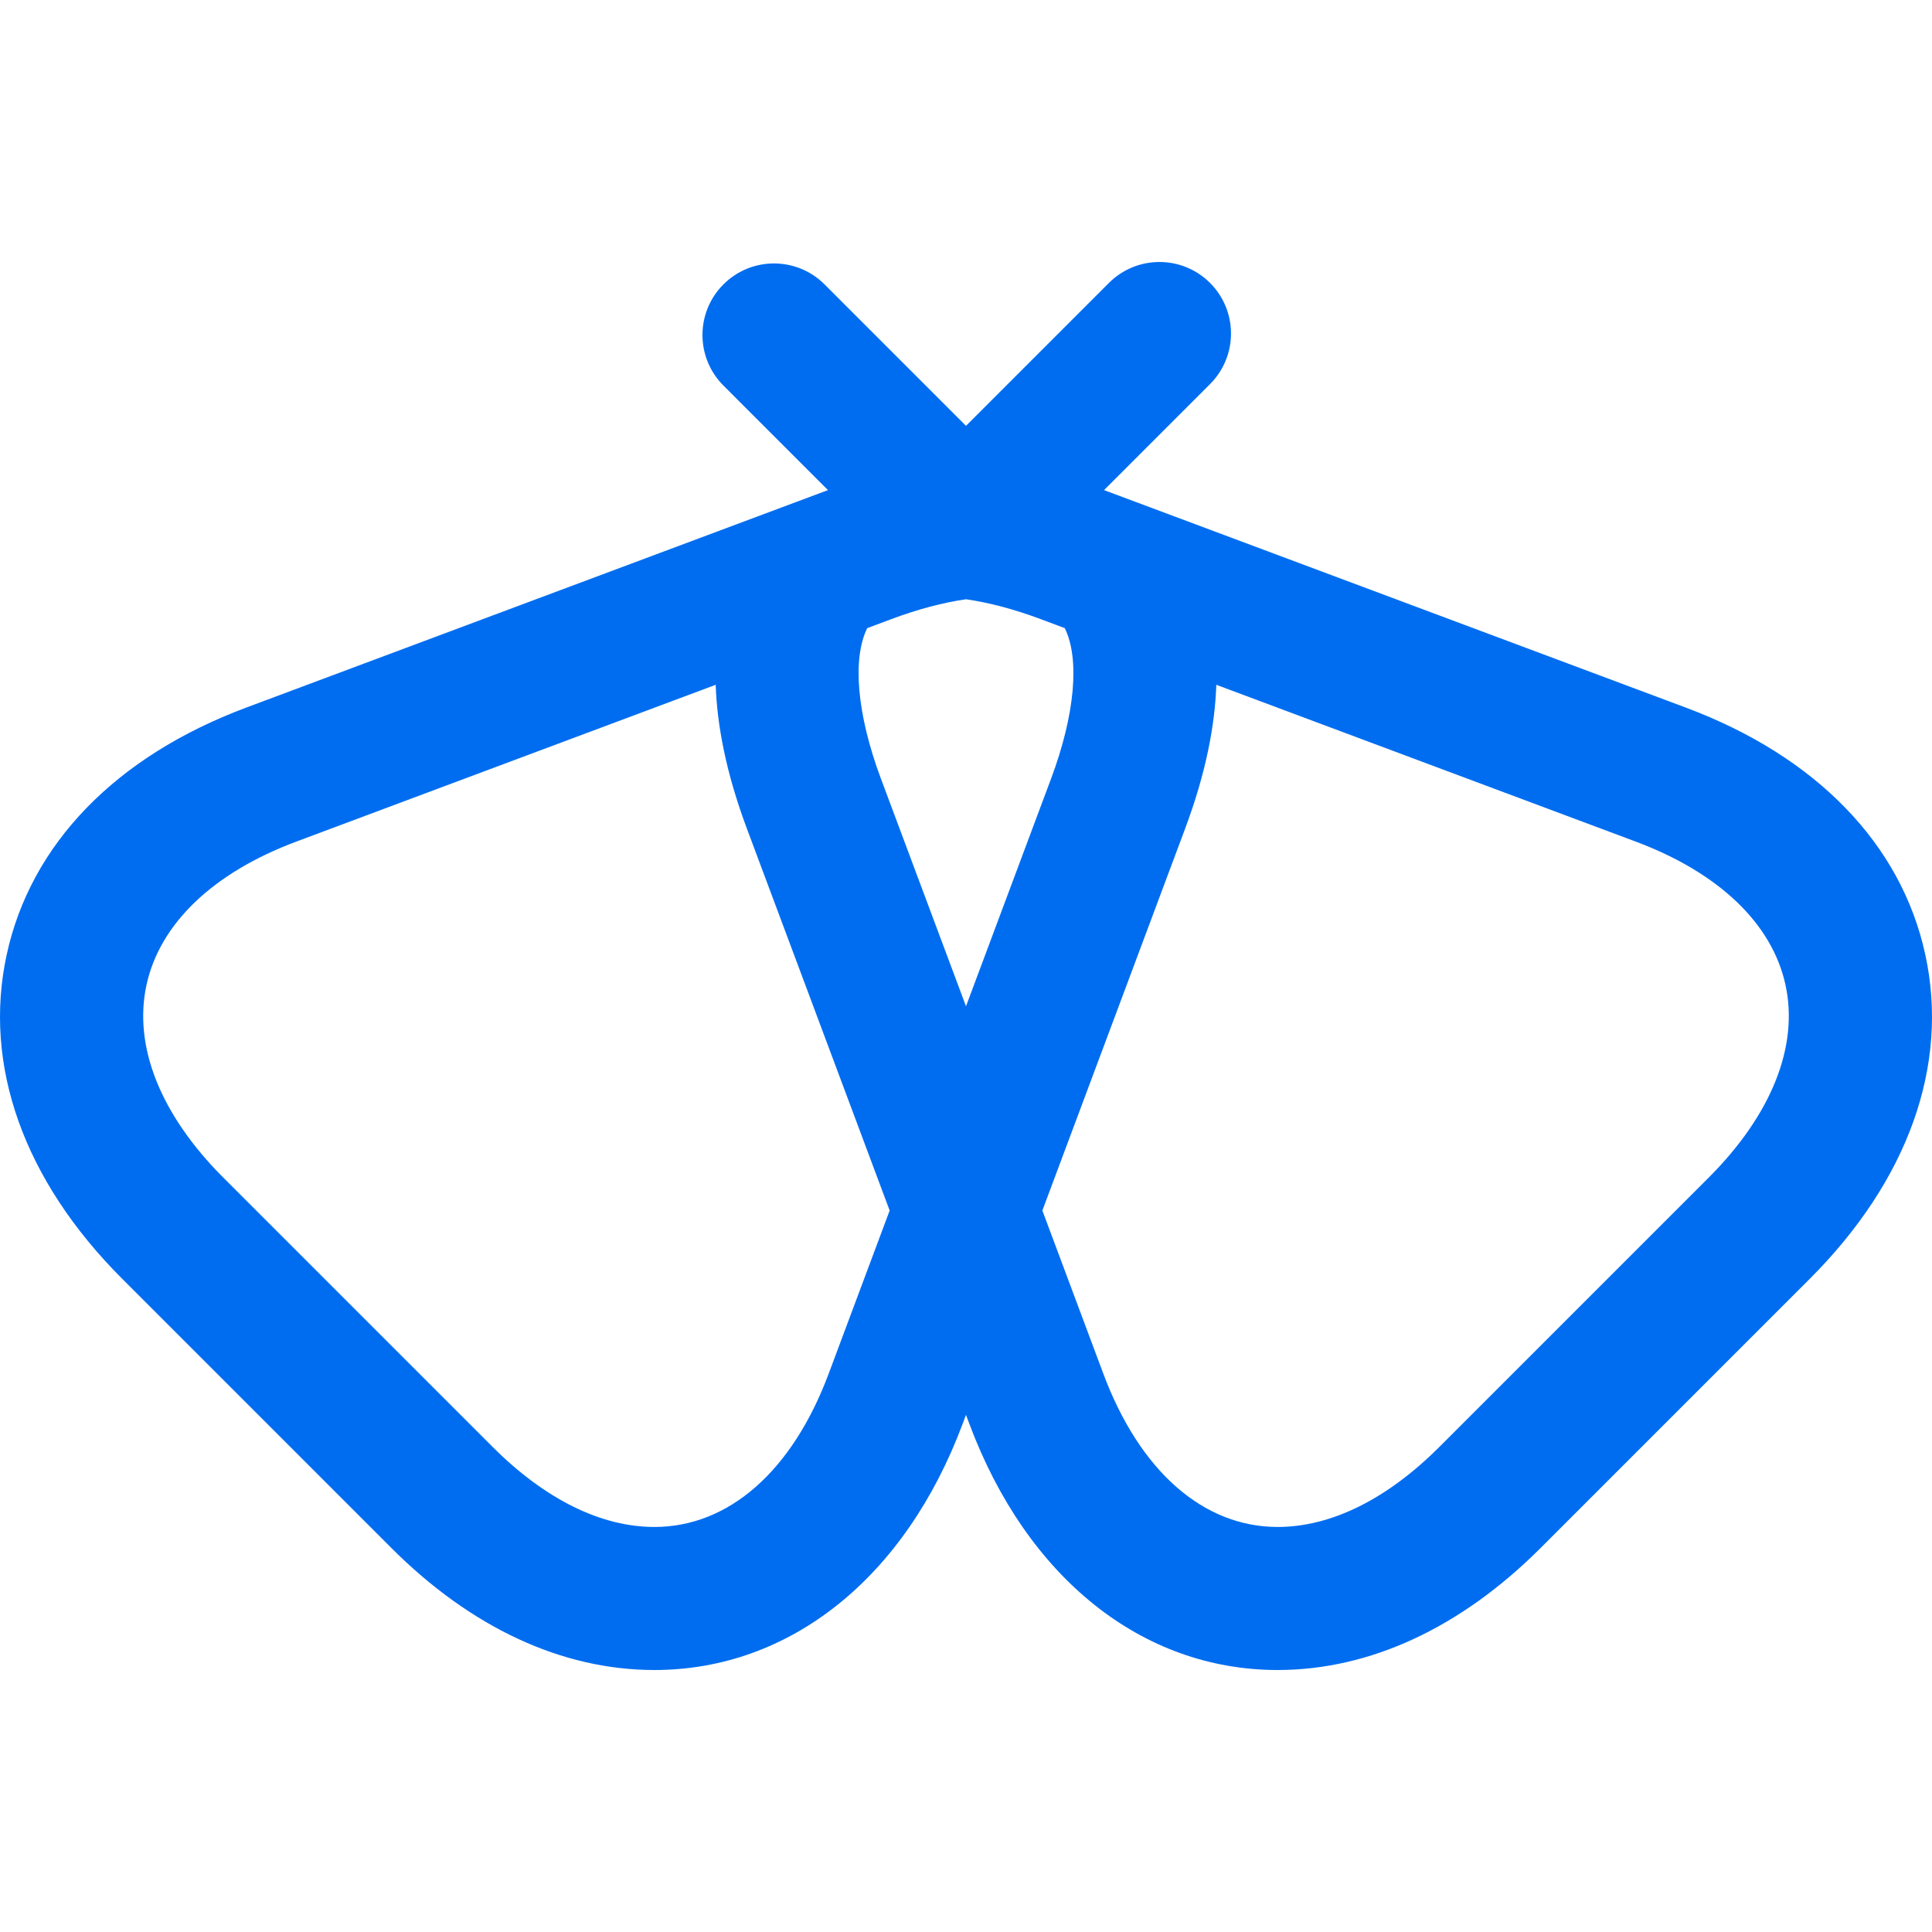 <?xml version="1.0" encoding="iso-8859-1"?>
<!DOCTYPE svg PUBLIC "-//W3C//DTD SVG 1.1//EN" "http://www.w3.org/Graphics/SVG/1.1/DTD/svg11.dtd">
<svg xmlns="http://www.w3.org/2000/svg" xmlns:xlink="http://www.w3.org/1999/xlink" version="1.1" viewBox="0 0 202.587 202.587" enable-background="new 0 0 202.587 202.587" width="512px" height="512px">
  <path d="m201.885,100.102c-2.517-11.592-11.44-20.793-25.125-25.909l-57.705-21.573h-0.002l-3.286-1.228 11.117-11.117c2.929-2.929 2.929-7.678 0-10.606-2.929-2.929-7.678-2.929-10.606,0l-14.984,14.984-14.831-14.832c-2.928-2.929-7.677-2.929-10.606,0-2.929,2.929-2.929,7.677 0,10.607l10.963,10.964-3.286,1.228c-0.001,0-0.001,0-0.002,0l-57.704,21.573c-13.686,5.115-22.609,14.316-25.126,25.909-2.518,11.592 1.786,23.665 12.116,33.996l28.214,28.215c8.374,8.374 17.911,12.801 27.581,12.802 0.002,0 0.002,0 0.004,0 14.195,0 26.279-9.648 32.322-25.81l.353-.946 .354,.947c6.043,16.161 18.127,25.809 32.324,25.809 0.001,0-0.001,0 0.001,0 9.669,0 19.208-4.427 27.582-12.802l28.215-28.215c10.331-10.331 14.634-22.404 12.117-33.996zm-91.676-18.438l-8.916,23.851-8.916-23.852c-2.522-6.747-3.024-12.58-1.441-15.797l2.533-.947c2.801-1.048 5.42-1.733 7.824-2.082 2.404,0.348 5.023,1.033 7.827,2.082l2.53,.946c1.584,3.219 1.082,9.052-1.441,15.799zm-23.319,62.388c-3.817,10.209-10.477,16.063-18.271,16.063-0.001,0-0.002,0-0.002,0-5.607-0.001-11.477-2.908-16.977-8.409l-28.215-28.215c-6.597-6.598-9.461-13.773-8.064-20.206 1.397-6.433 6.979-11.775 15.72-15.041l43.966-16.437c0.14,4.222 1.081,9.226 3.281,15.109l14.96,40.019-6.398,17.117zm92.272-20.561l-28.215,28.215c-5.5,5.501-11.37,8.409-16.975,8.409-7.797,0-14.457-5.854-18.274-16.061l-6.397-17.118 14.959-40.019c2.2-5.884 3.142-10.888 3.281-15.11l43.966,16.437c8.74,3.267 14.322,8.608 15.719,15.041 1.397,6.432-1.467,13.608-8.064,20.206z" fill="#006DF0"/>
</svg>
